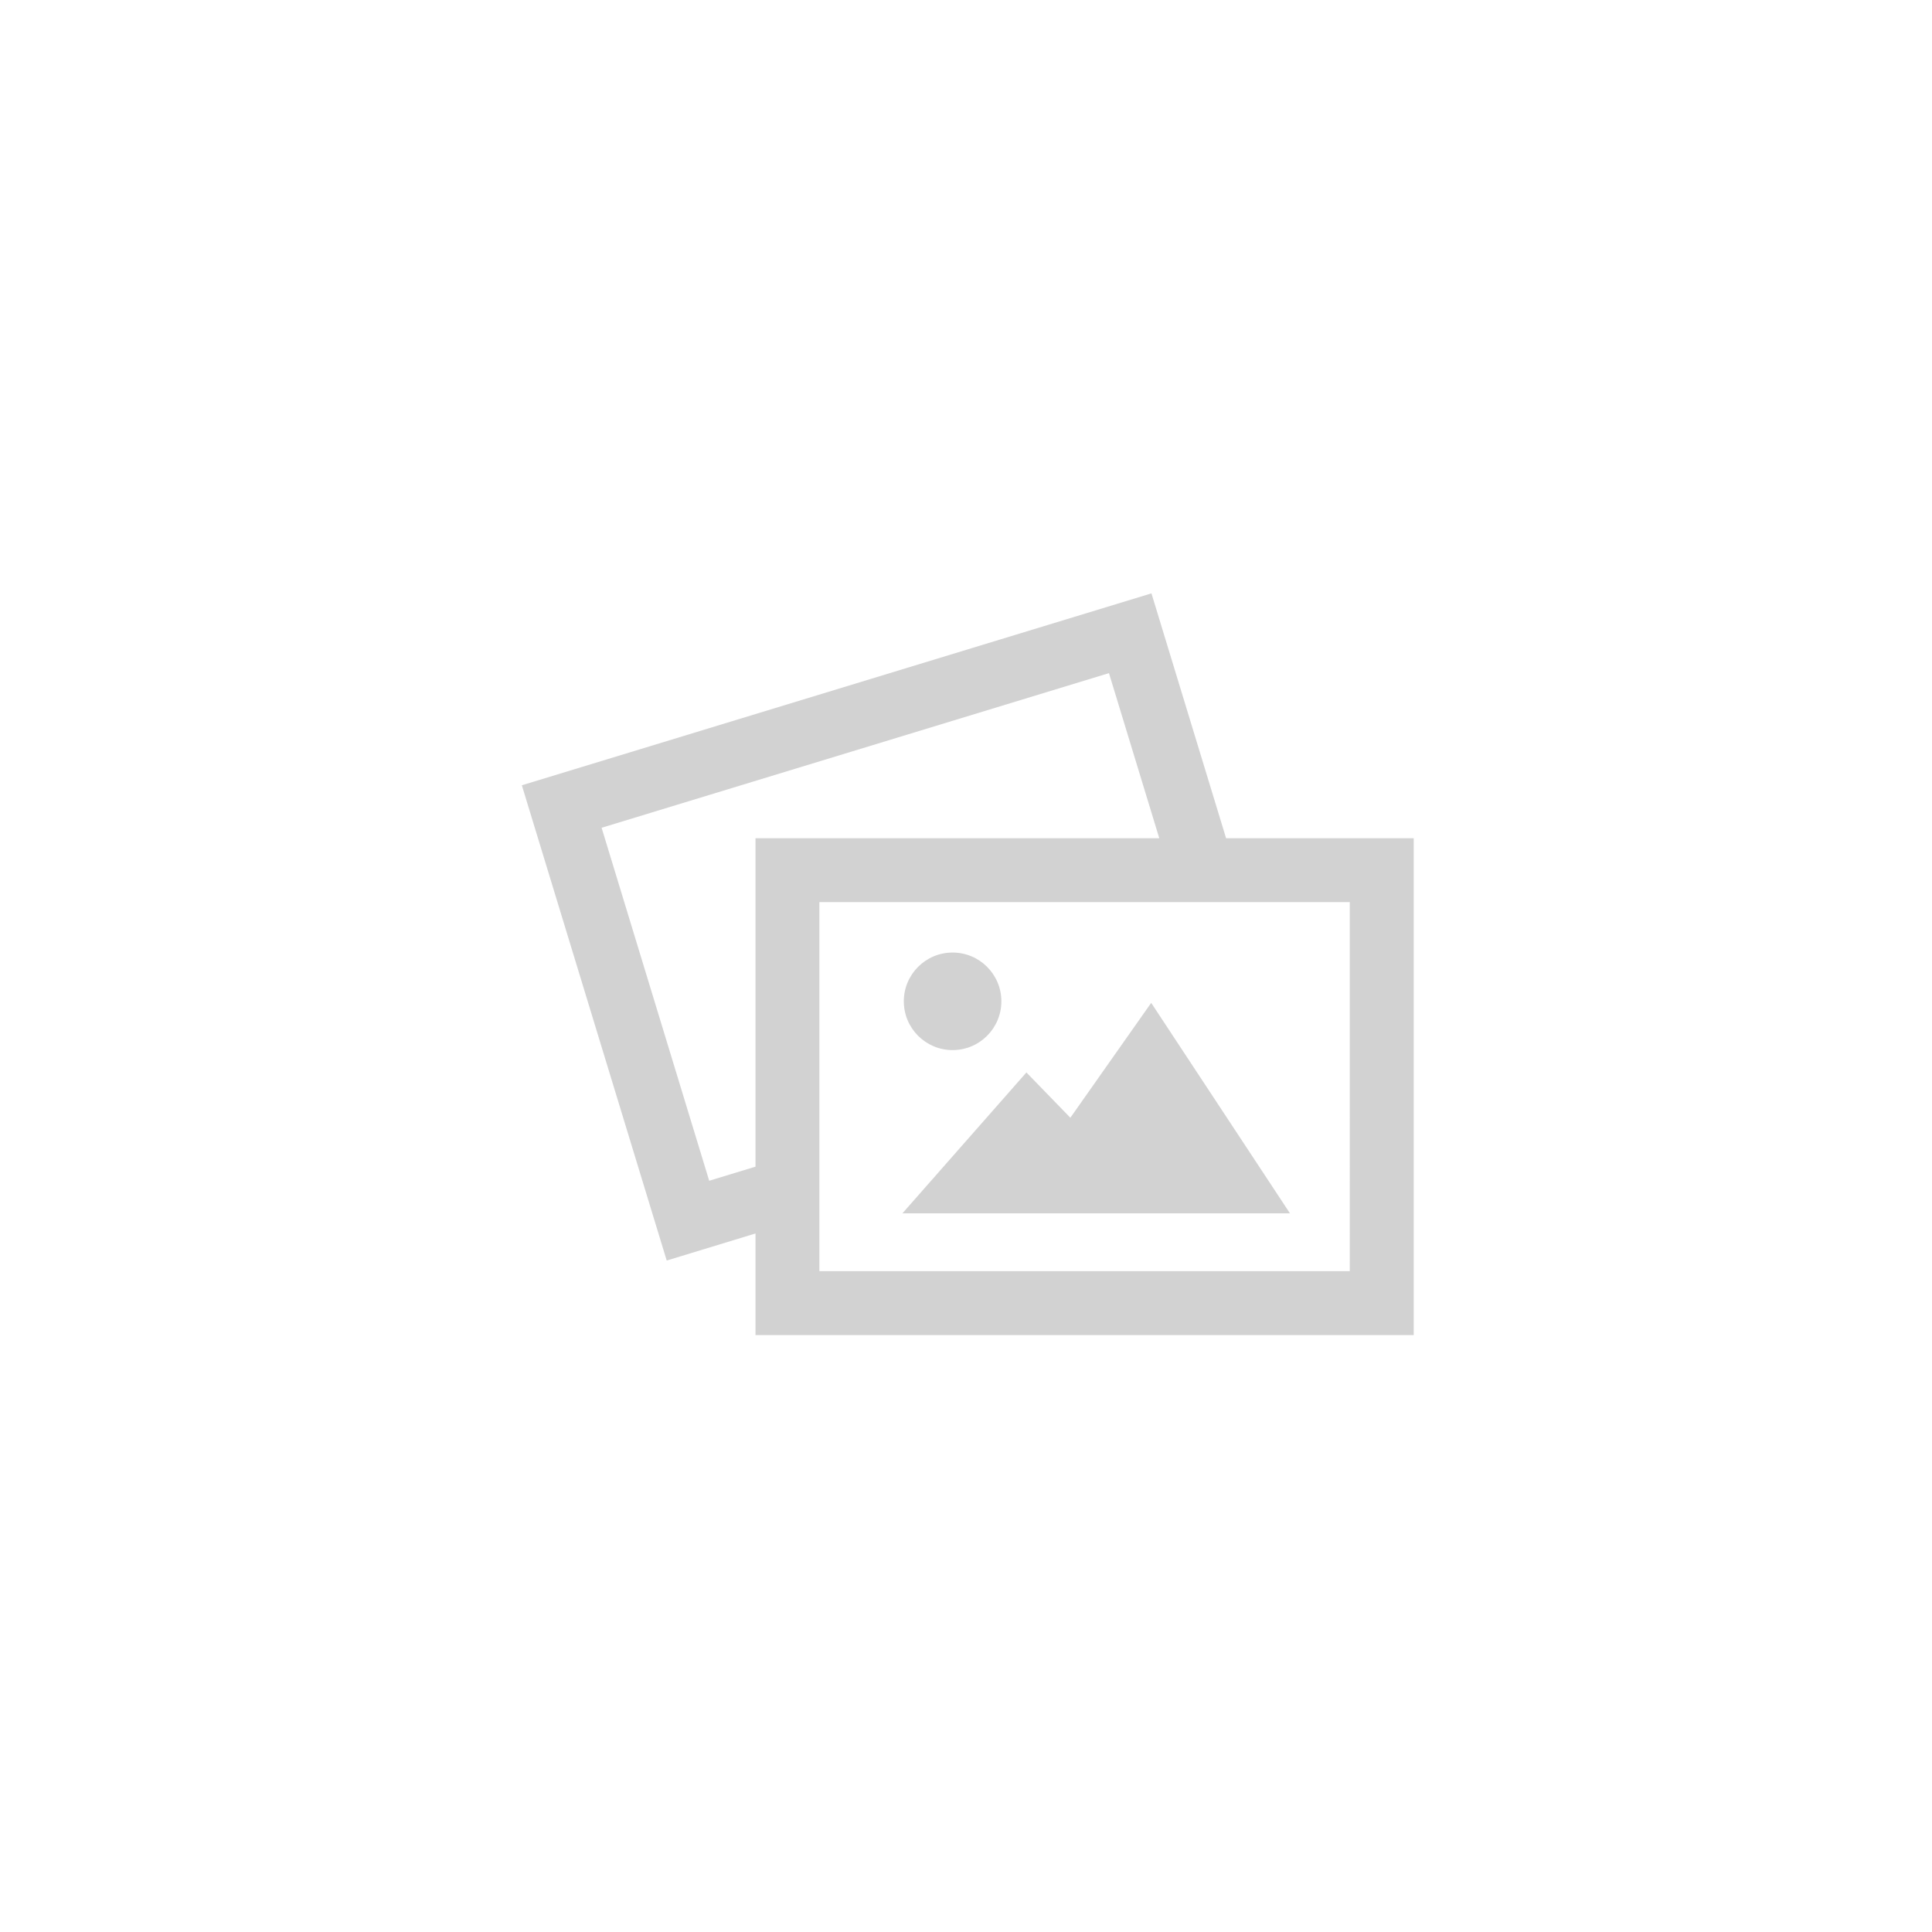 <?xml version="1.0" encoding="utf-8"?>
<!-- Generator: Adobe Illustrator 16.0.0, SVG Export Plug-In . SVG Version: 6.00 Build 0)  -->
<!DOCTYPE svg PUBLIC "-//W3C//DTD SVG 1.1//EN" "http://www.w3.org/Graphics/SVG/1.1/DTD/svg11.dtd">
<svg version="1.1" id="Layer_1" xmlns="http://www.w3.org/2000/svg" xmlns:xlink="http://www.w3.org/1999/xlink" x="0px" y="0px"
	 width="200px" height="200px" viewBox="0 0 200 200" enable-background="new 0 0 200 200" xml:space="preserve">
<path fill="#D2D2D2" d="M126.924,86.772l-7.726-25.346L54.021,81.292l14.997,49.198l9.19-2.801v10.517h68.138V86.772H126.924z
	 M73.416,122.232L62.278,85.69l52.521-16.008l5.209,17.091h-41.8v34L73.416,122.232z M139.729,131.59H84.822V93.387h54.907V131.59
	L139.729,131.59z M93.563,103.656c0-2.789,2.26-5.049,5.049-5.049s5.049,2.261,5.049,5.049c0,2.789-2.261,5.049-5.049,5.049
	C95.822,108.705,93.563,106.445,93.563,103.656z M119.171,103.816l-8.368,11.892l-4.55-4.688l-12.834,14.584h40.117L119.171,103.816
	z"/>
</svg>
